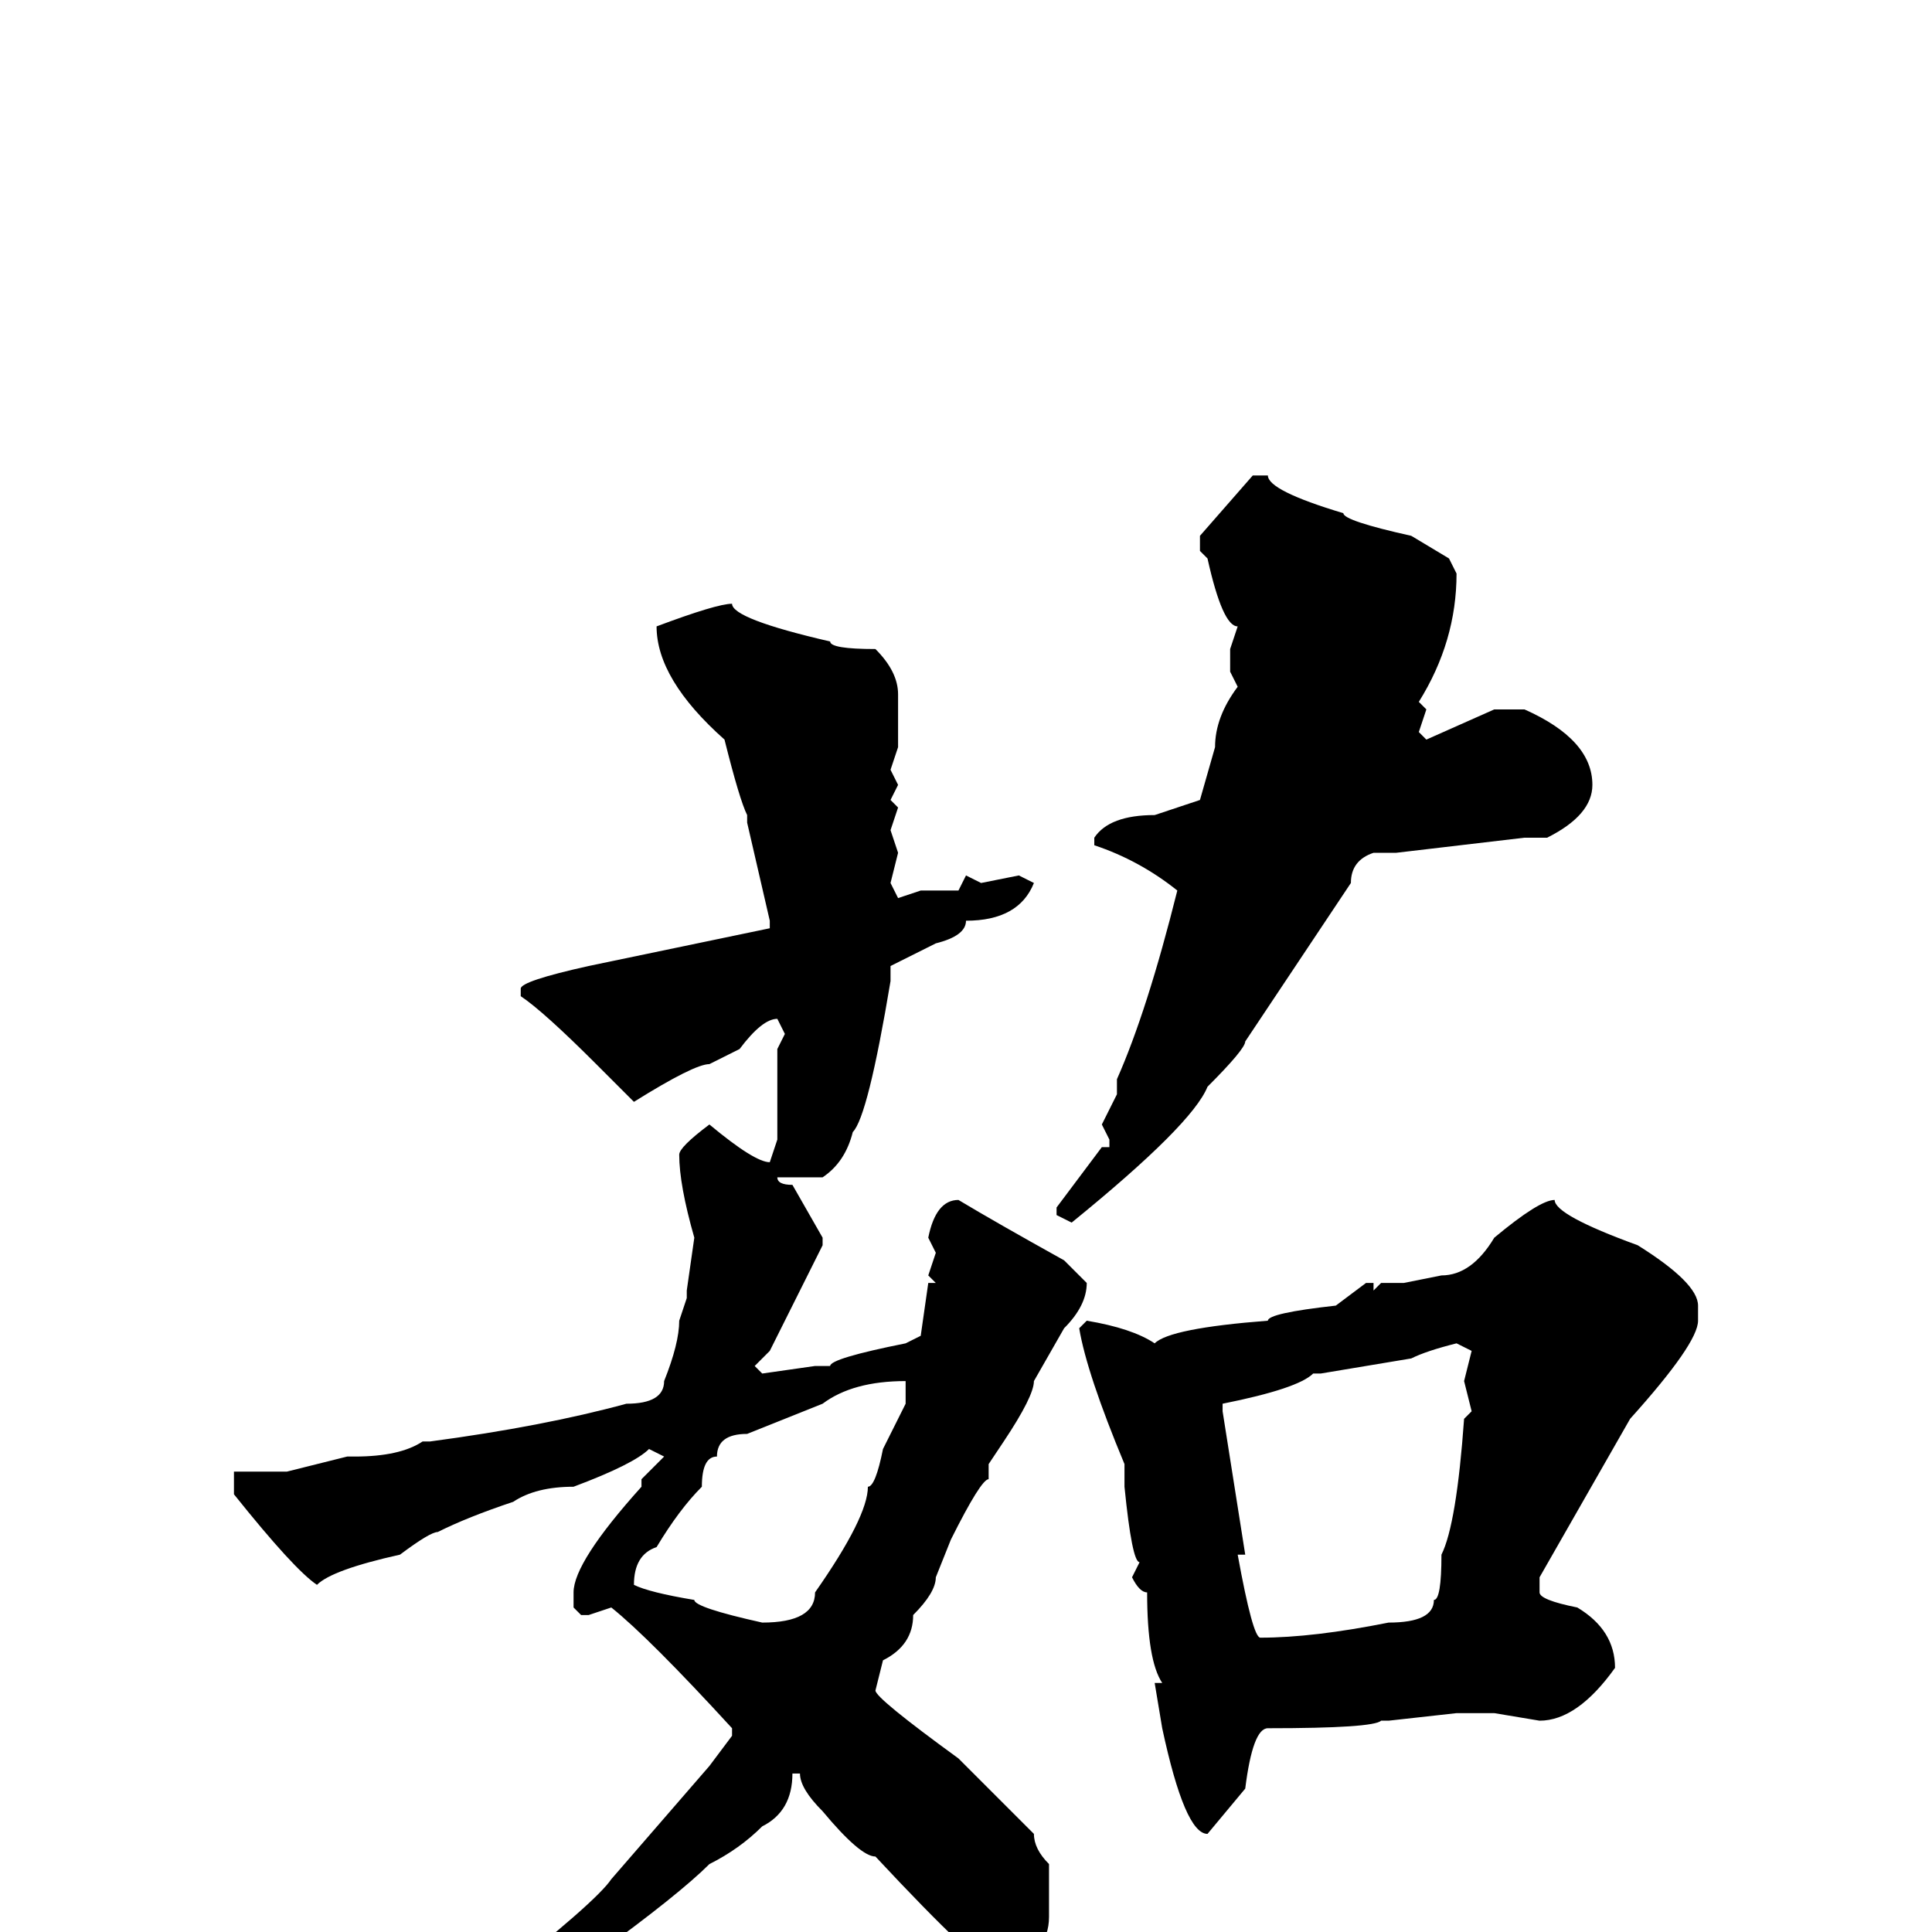 <svg xmlns="http://www.w3.org/2000/svg" viewBox="0 -256 256 256">
	<path fill="#000000" d="M166 -193H168Q168 -191 178 -188Q178 -187 187 -185L192 -182L193 -180Q193 -171 188 -163L189 -162L188 -159L189 -158L198 -162H199H202Q211 -158 211 -152Q211 -148 205 -145H202L185 -143H182Q179 -142 179 -139L173 -130L165 -118Q165 -117 160 -112Q158 -107 142 -94L140 -95V-96L146 -104H147V-105L146 -107L148 -111V-113Q152 -122 156 -138Q151 -142 145 -144V-145Q147 -148 153 -148L159 -150L161 -157Q161 -161 164 -165L163 -167V-170L164 -173Q162 -173 160 -182L159 -183V-185ZM97 -176Q97 -174 110 -171Q110 -170 116 -170Q119 -167 119 -164V-157L118 -154L119 -152L118 -150L119 -149L118 -146L119 -143L118 -139L119 -137L122 -138H127L128 -140L130 -139L135 -140L137 -139Q135 -134 128 -134Q128 -132 124 -131L118 -128V-126Q115 -108 113 -106Q112 -102 109 -100H103Q103 -99 105 -99L109 -92V-91L102 -77L100 -75L101 -74L108 -75H110Q110 -76 120 -78L122 -79L123 -86H124L123 -87L124 -90L123 -92Q124 -97 127 -97Q132 -94 141 -89L144 -86Q144 -83 141 -80L137 -73Q137 -71 133 -65L131 -62V-60Q130 -60 126 -52L124 -47Q124 -45 121 -42Q121 -38 117 -36L116 -32Q116 -31 127 -23L137 -13Q137 -11 139 -9V-8V-2Q139 3 133 5H132Q130 5 116 -10Q114 -10 109 -16Q106 -19 106 -21H105Q105 -16 101 -14Q98 -11 94 -9Q90 -5 79 3Q66 11 60 13Q56 16 51 17V16Q51 15 65 7Q79 -4 81 -7L94 -22L97 -26V-27Q86 -39 81 -43L78 -42H77L76 -43V-45Q76 -49 85 -59V-60L88 -63L86 -64Q84 -62 76 -59Q71 -59 68 -57Q62 -55 58 -53Q57 -53 53 -50Q44 -48 42 -46Q39 -48 31 -58V-61H38L46 -63H47Q53 -63 56 -65H57Q72 -67 83 -70Q88 -70 88 -73Q90 -78 90 -81L91 -84V-85L92 -92Q90 -99 90 -103Q90 -104 94 -107Q100 -102 102 -102L103 -105V-106V-113V-117L104 -119L103 -121Q101 -121 98 -117L94 -115Q92 -115 84 -110L79 -115Q72 -122 69 -124V-125Q69 -126 78 -128L102 -133V-134L99 -147V-148Q98 -150 96 -158Q87 -166 87 -173Q95 -176 97 -176ZM206 -97Q206 -95 217 -91Q225 -86 225 -83V-81Q225 -78 216 -68L204 -47V-46V-45Q204 -44 209 -43Q214 -40 214 -35Q209 -28 204 -28L198 -29H196H193L184 -28H183Q182 -27 168 -27Q166 -27 165 -19L160 -13Q157 -13 154 -27L153 -33H154Q152 -36 152 -45Q151 -45 150 -47L151 -49Q150 -49 149 -59V-62Q144 -74 143 -80L144 -81Q150 -80 153 -78Q155 -80 168 -81Q168 -82 177 -83L181 -86H182V-85L183 -86H186L191 -87Q195 -87 198 -92Q204 -97 206 -97ZM175 -74H174Q172 -72 162 -70V-69L165 -50H164Q166 -39 167 -39Q174 -39 184 -41Q190 -41 190 -44Q191 -44 191 -50Q193 -54 194 -68L195 -69L194 -73L195 -77L193 -78Q189 -77 187 -76ZM84 -46Q86 -45 92 -44Q92 -43 101 -41Q108 -41 108 -45Q115 -55 115 -59Q116 -59 117 -64L120 -70V-73Q113 -73 109 -70L99 -66Q95 -66 95 -63Q93 -63 93 -59Q90 -56 87 -51Q84 -50 84 -46Z"/>
</svg>